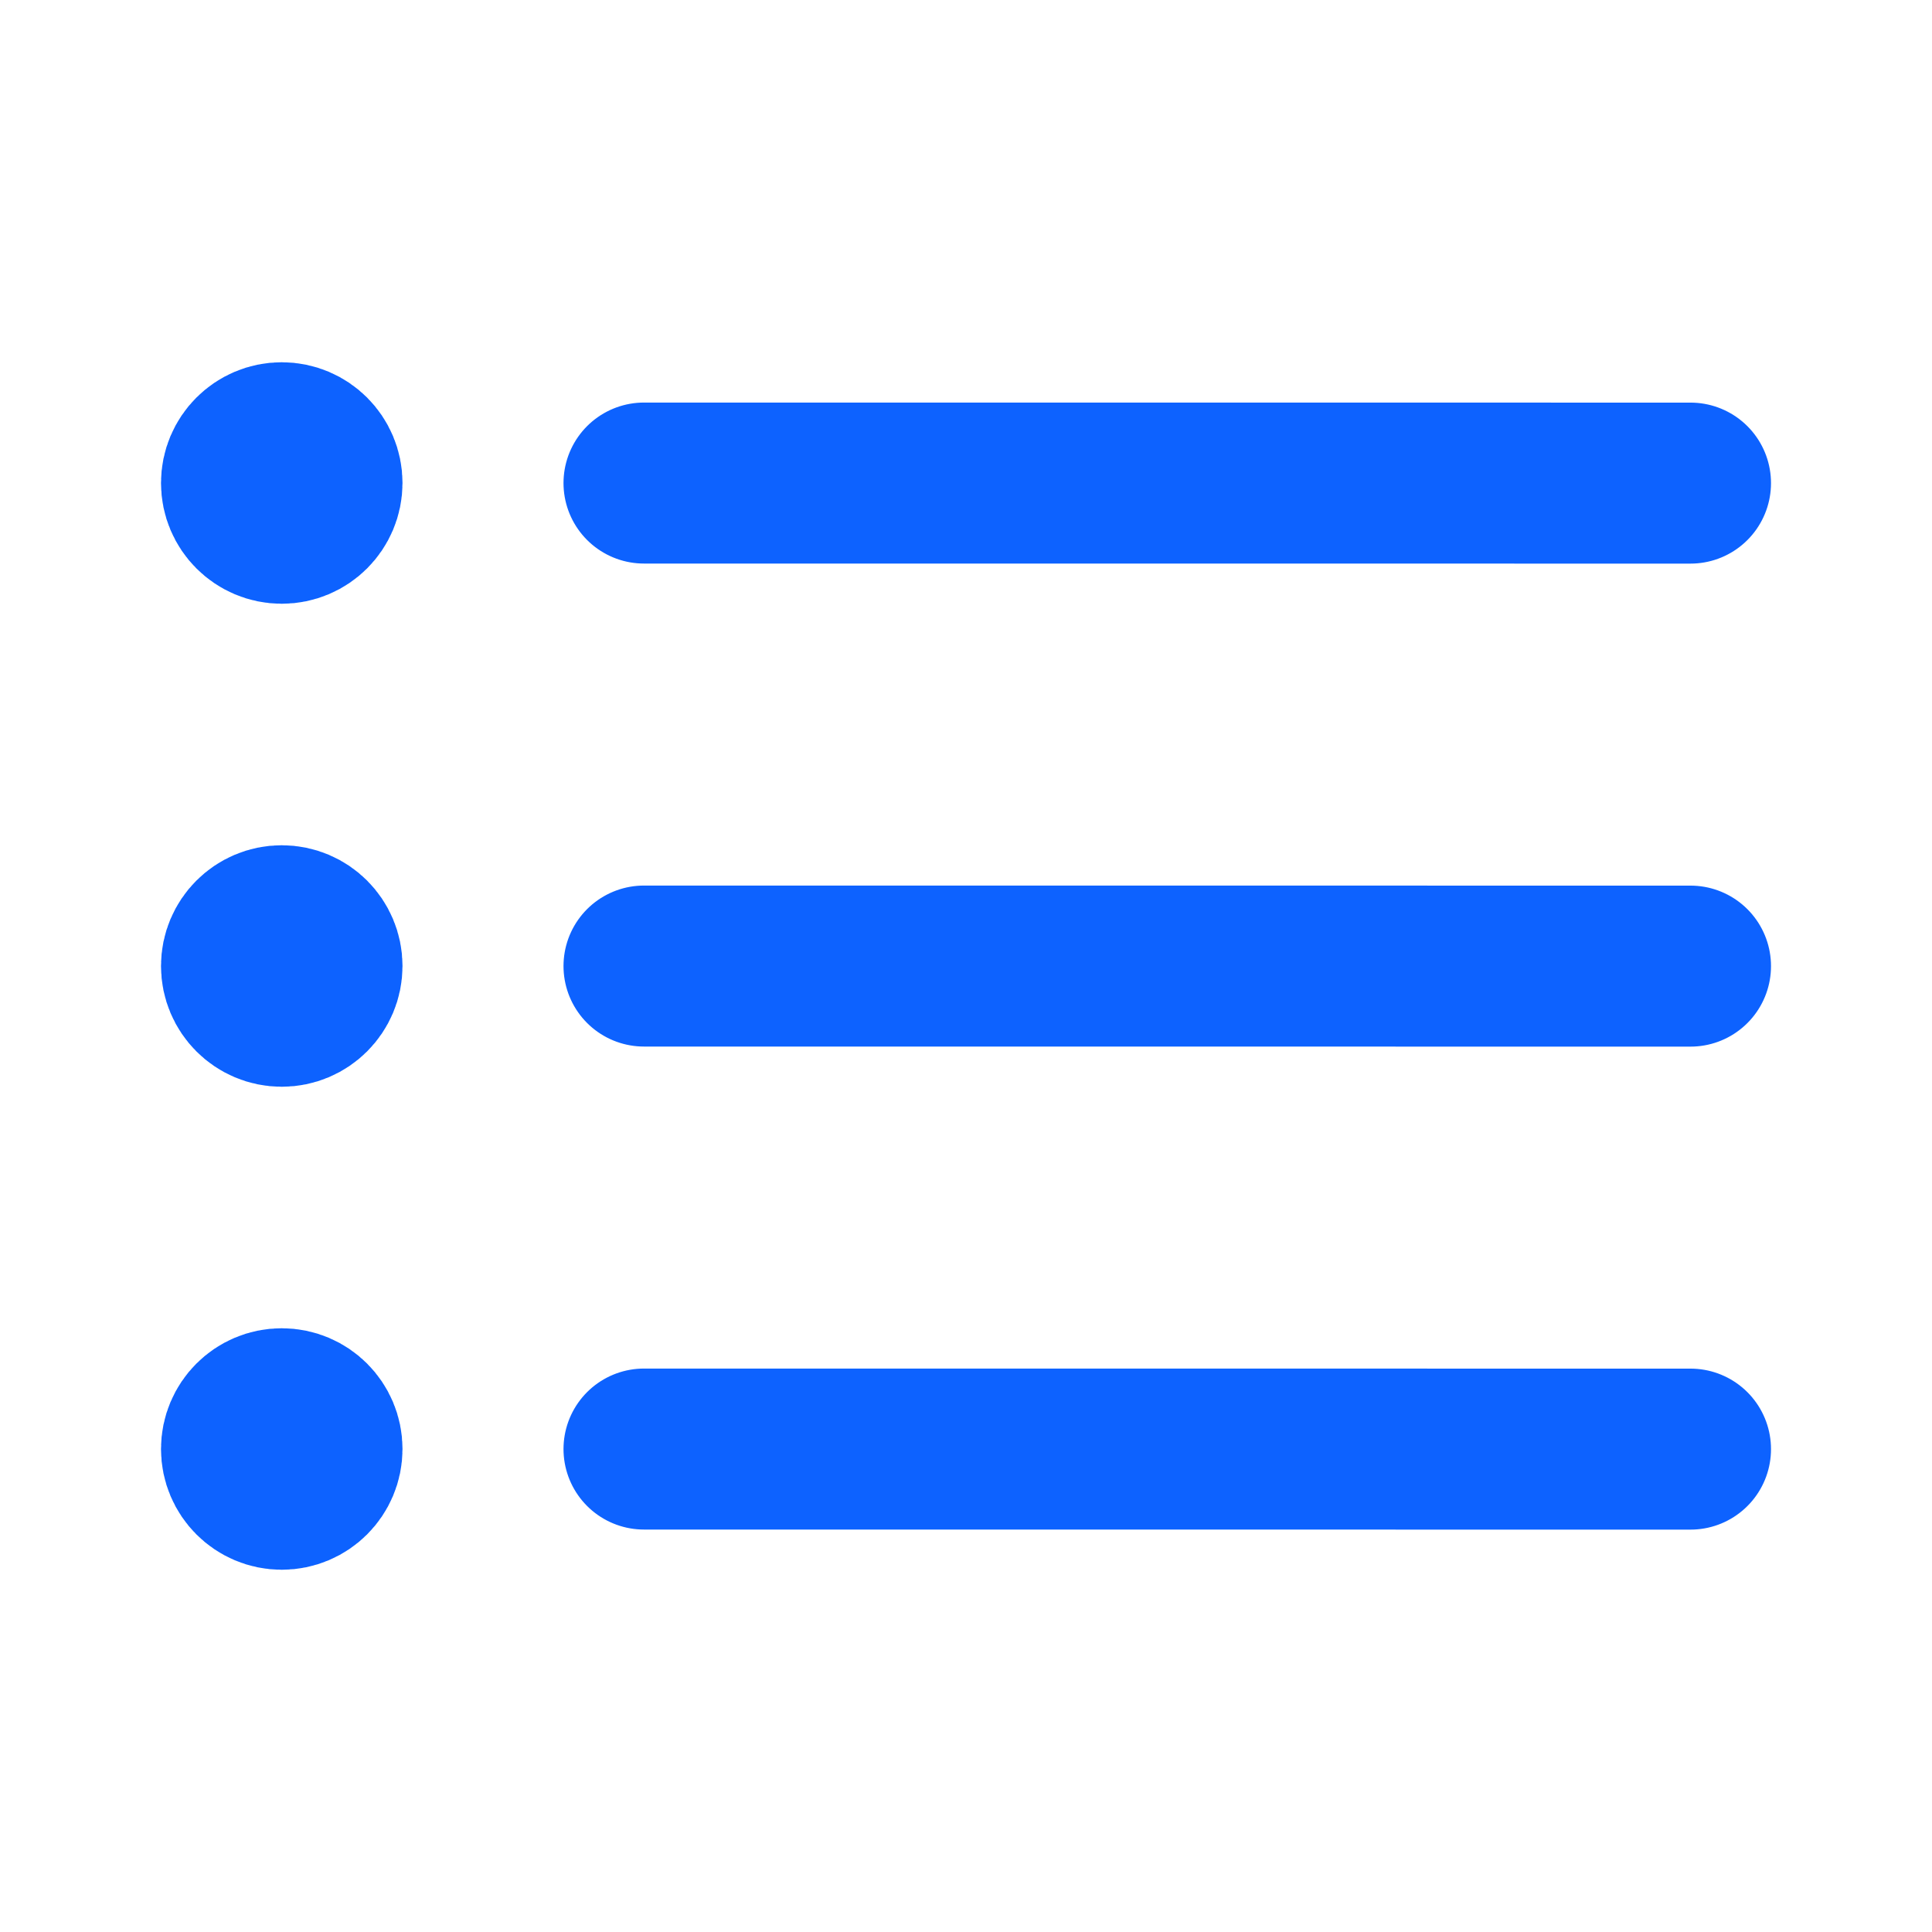 <svg width="800" height="800" viewBox="0 0 800 800" fill="none" xmlns="http://www.w3.org/2000/svg">
<path d="M266.667 200.022L700 200.046ZM266.667 400.023L700 400.05ZM266.667 600.023L700 600.05ZM116.667 200H117ZM116.667 400H117ZM116.667 600H117ZM133.333 200C133.333 209.205 125.871 216.667 116.667 216.667C107.462 216.667 100 209.205 100 200C100 190.795 107.462 183.333 116.667 183.333C125.871 183.333 133.333 190.795 133.333 200ZM133.333 400C133.333 409.203 125.871 416.667 116.667 416.667C107.462 416.667 100 409.203 100 400C100 390.797 107.462 383.333 116.667 383.333C125.871 383.333 133.333 390.797 133.333 400ZM133.333 600C133.333 609.203 125.871 616.667 116.667 616.667C107.462 616.667 100 609.203 100 600C100 590.797 107.462 583.333 116.667 583.333C125.871 583.333 133.333 590.797 133.333 600Z" fill="#D9D9D9"/>
<path d="M266.667 200.022L700 200.046M266.667 400.023L700 400.05M266.667 600.023L700 600.05M116.667 200H117M116.667 400H117M116.667 600H117M133.333 200C133.333 209.205 125.871 216.667 116.667 216.667C107.462 216.667 100 209.205 100 200C100 190.795 107.462 183.333 116.667 183.333C125.871 183.333 133.333 190.795 133.333 200ZM133.333 400C133.333 409.203 125.871 416.667 116.667 416.667C107.462 416.667 100 409.203 100 400C100 390.797 107.462 383.333 116.667 383.333C125.871 383.333 133.333 390.797 133.333 400ZM133.333 600C133.333 609.203 125.871 616.667 116.667 616.667C107.462 616.667 100 609.203 100 600C100 590.797 107.462 583.333 116.667 583.333C125.871 583.333 133.333 590.797 133.333 600Z" stroke="#0D62FF" stroke-width="66.667" stroke-linecap="round" stroke-linejoin="round"/>
</svg>
